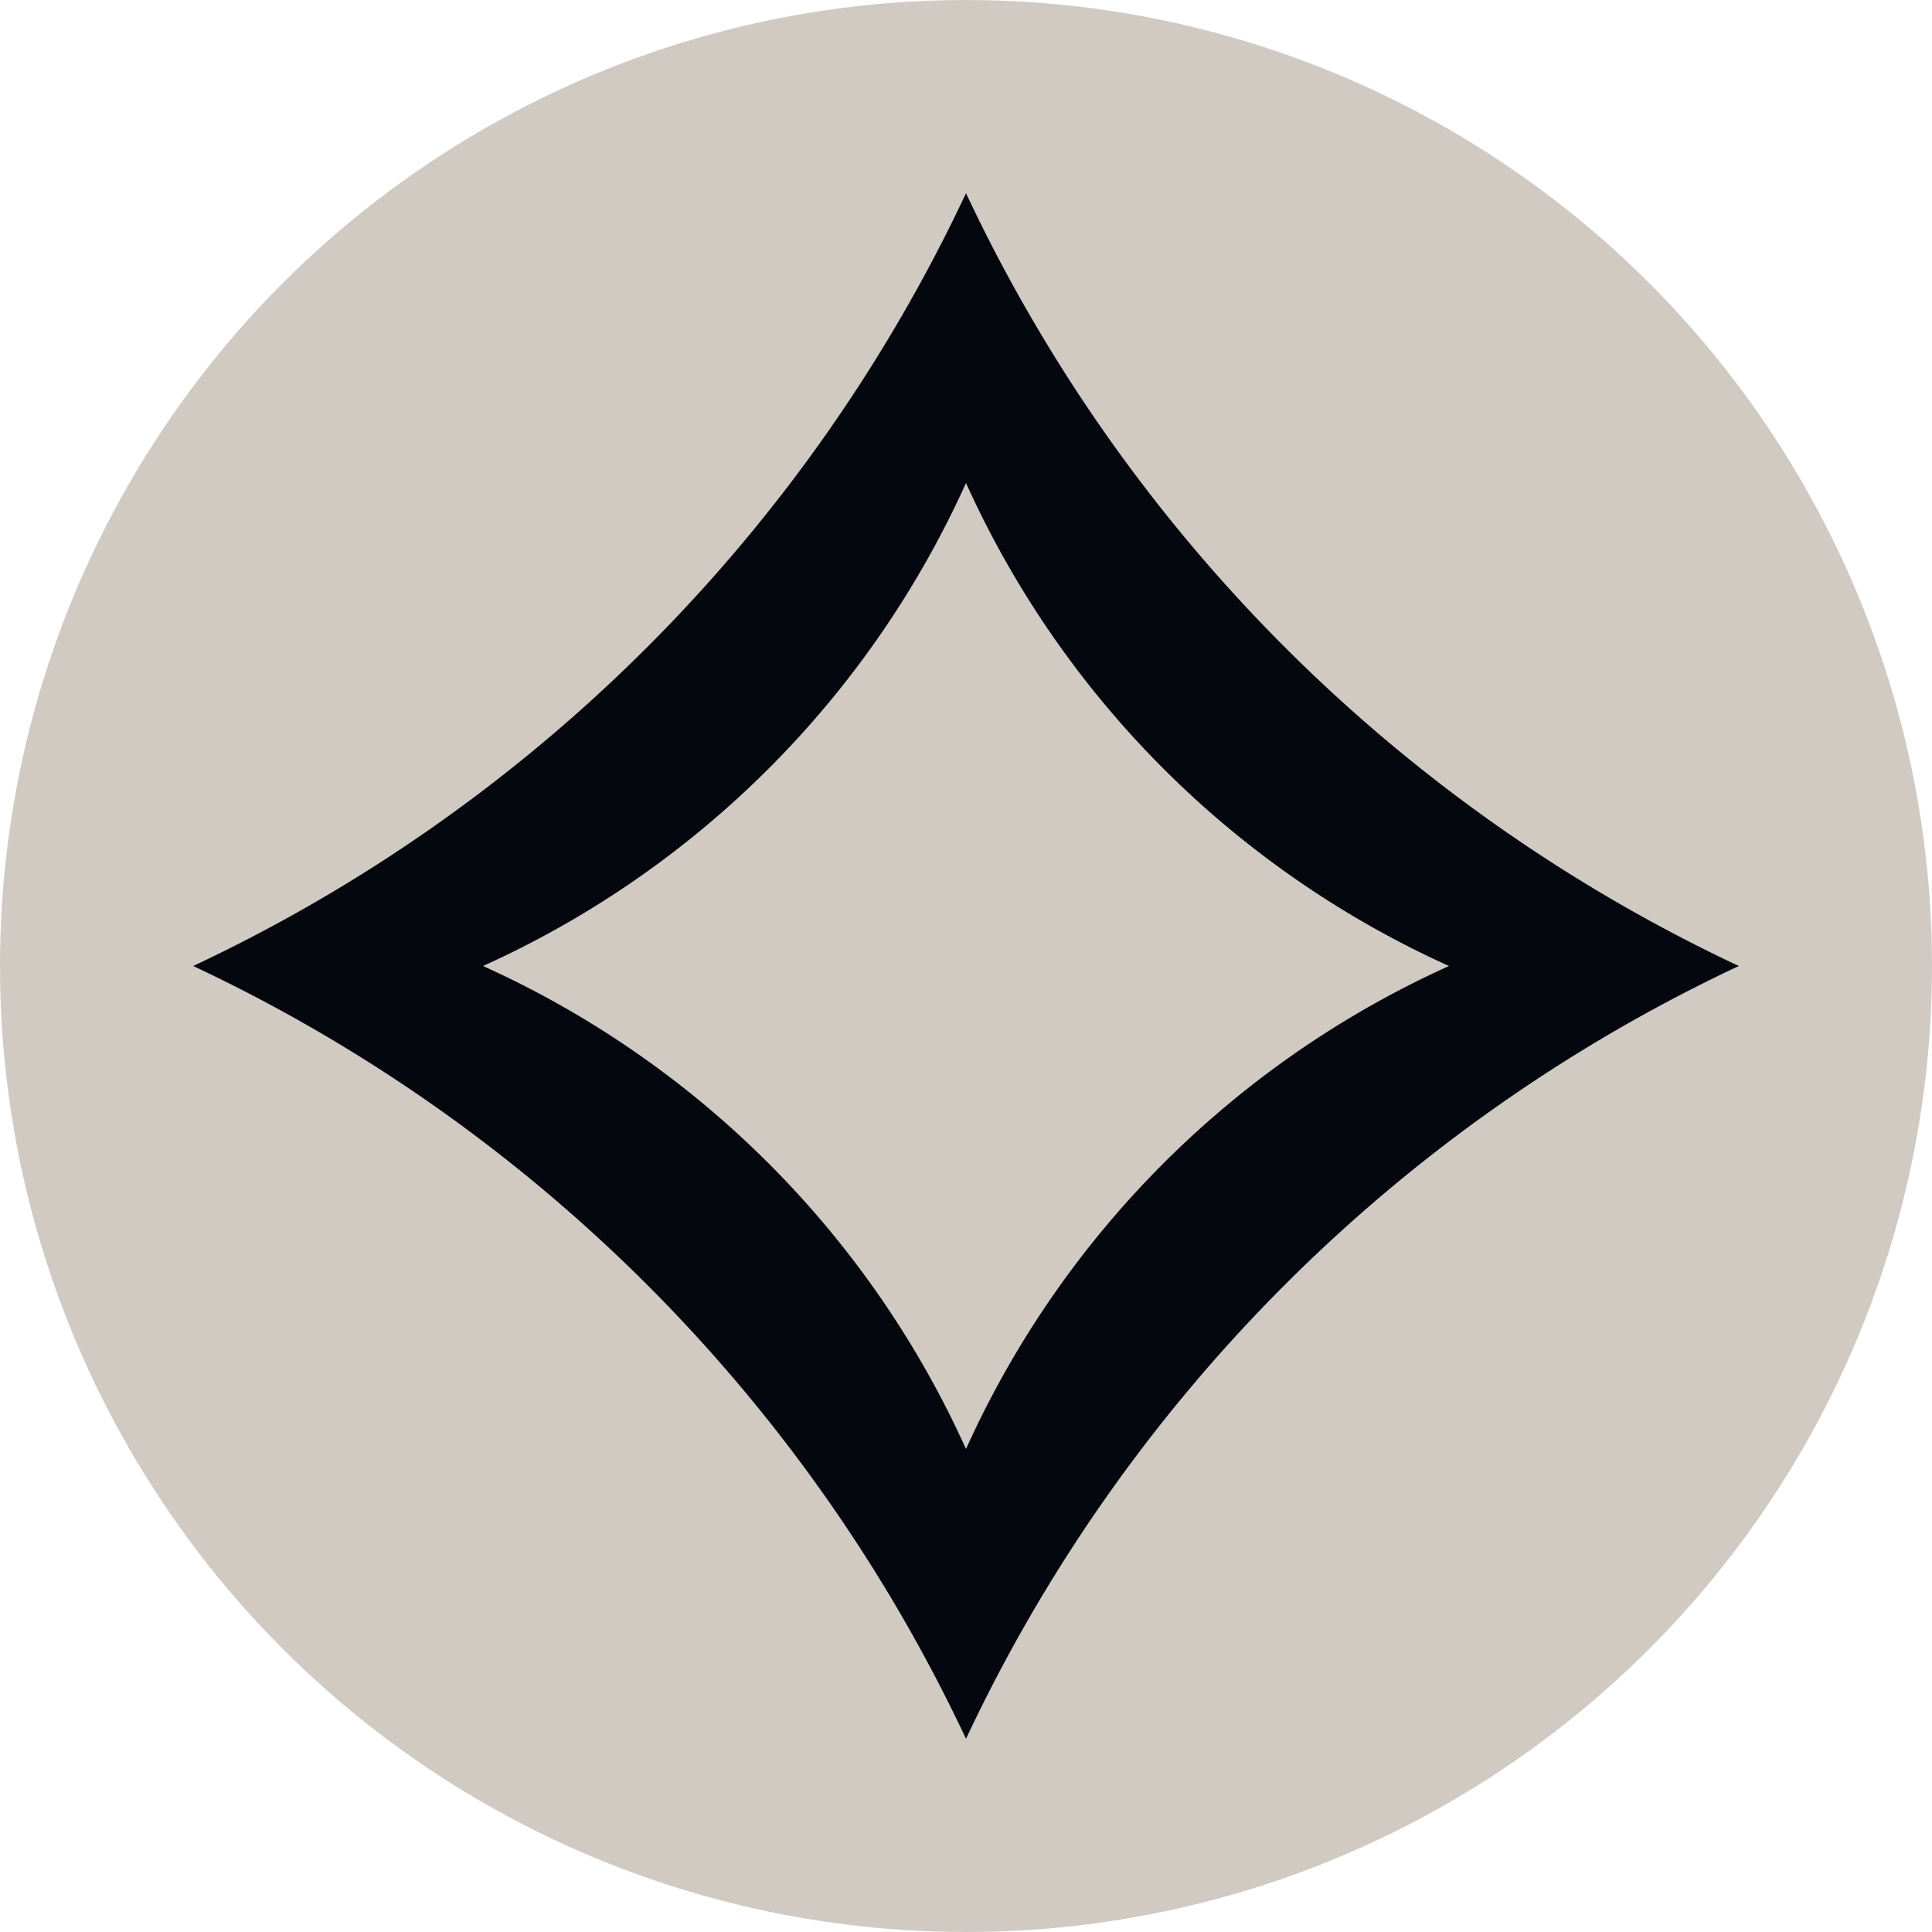 <svg xmlns="http://www.w3.org/2000/svg" viewBox="0 0 600 600">
<defs><style>.cls-1{fill:#d0cac3;}.cls-2{fill:#04070e;}</style></defs>
<circle cx="300" cy="300" r="300" class="cls-1"/>
<path d="M300 60A500 500 0 0 0 540 300 500 500 0 0 0 300 540 500 500 0 0 0 60 300 500 500 0 0 0 300 60m0 90A300 300 0 0 1 150 300 300 300 0 0 1 300 450 300 300 0 0 1 450 300 300 300 0 0 1 300 150" class="cls-2"/></svg>
